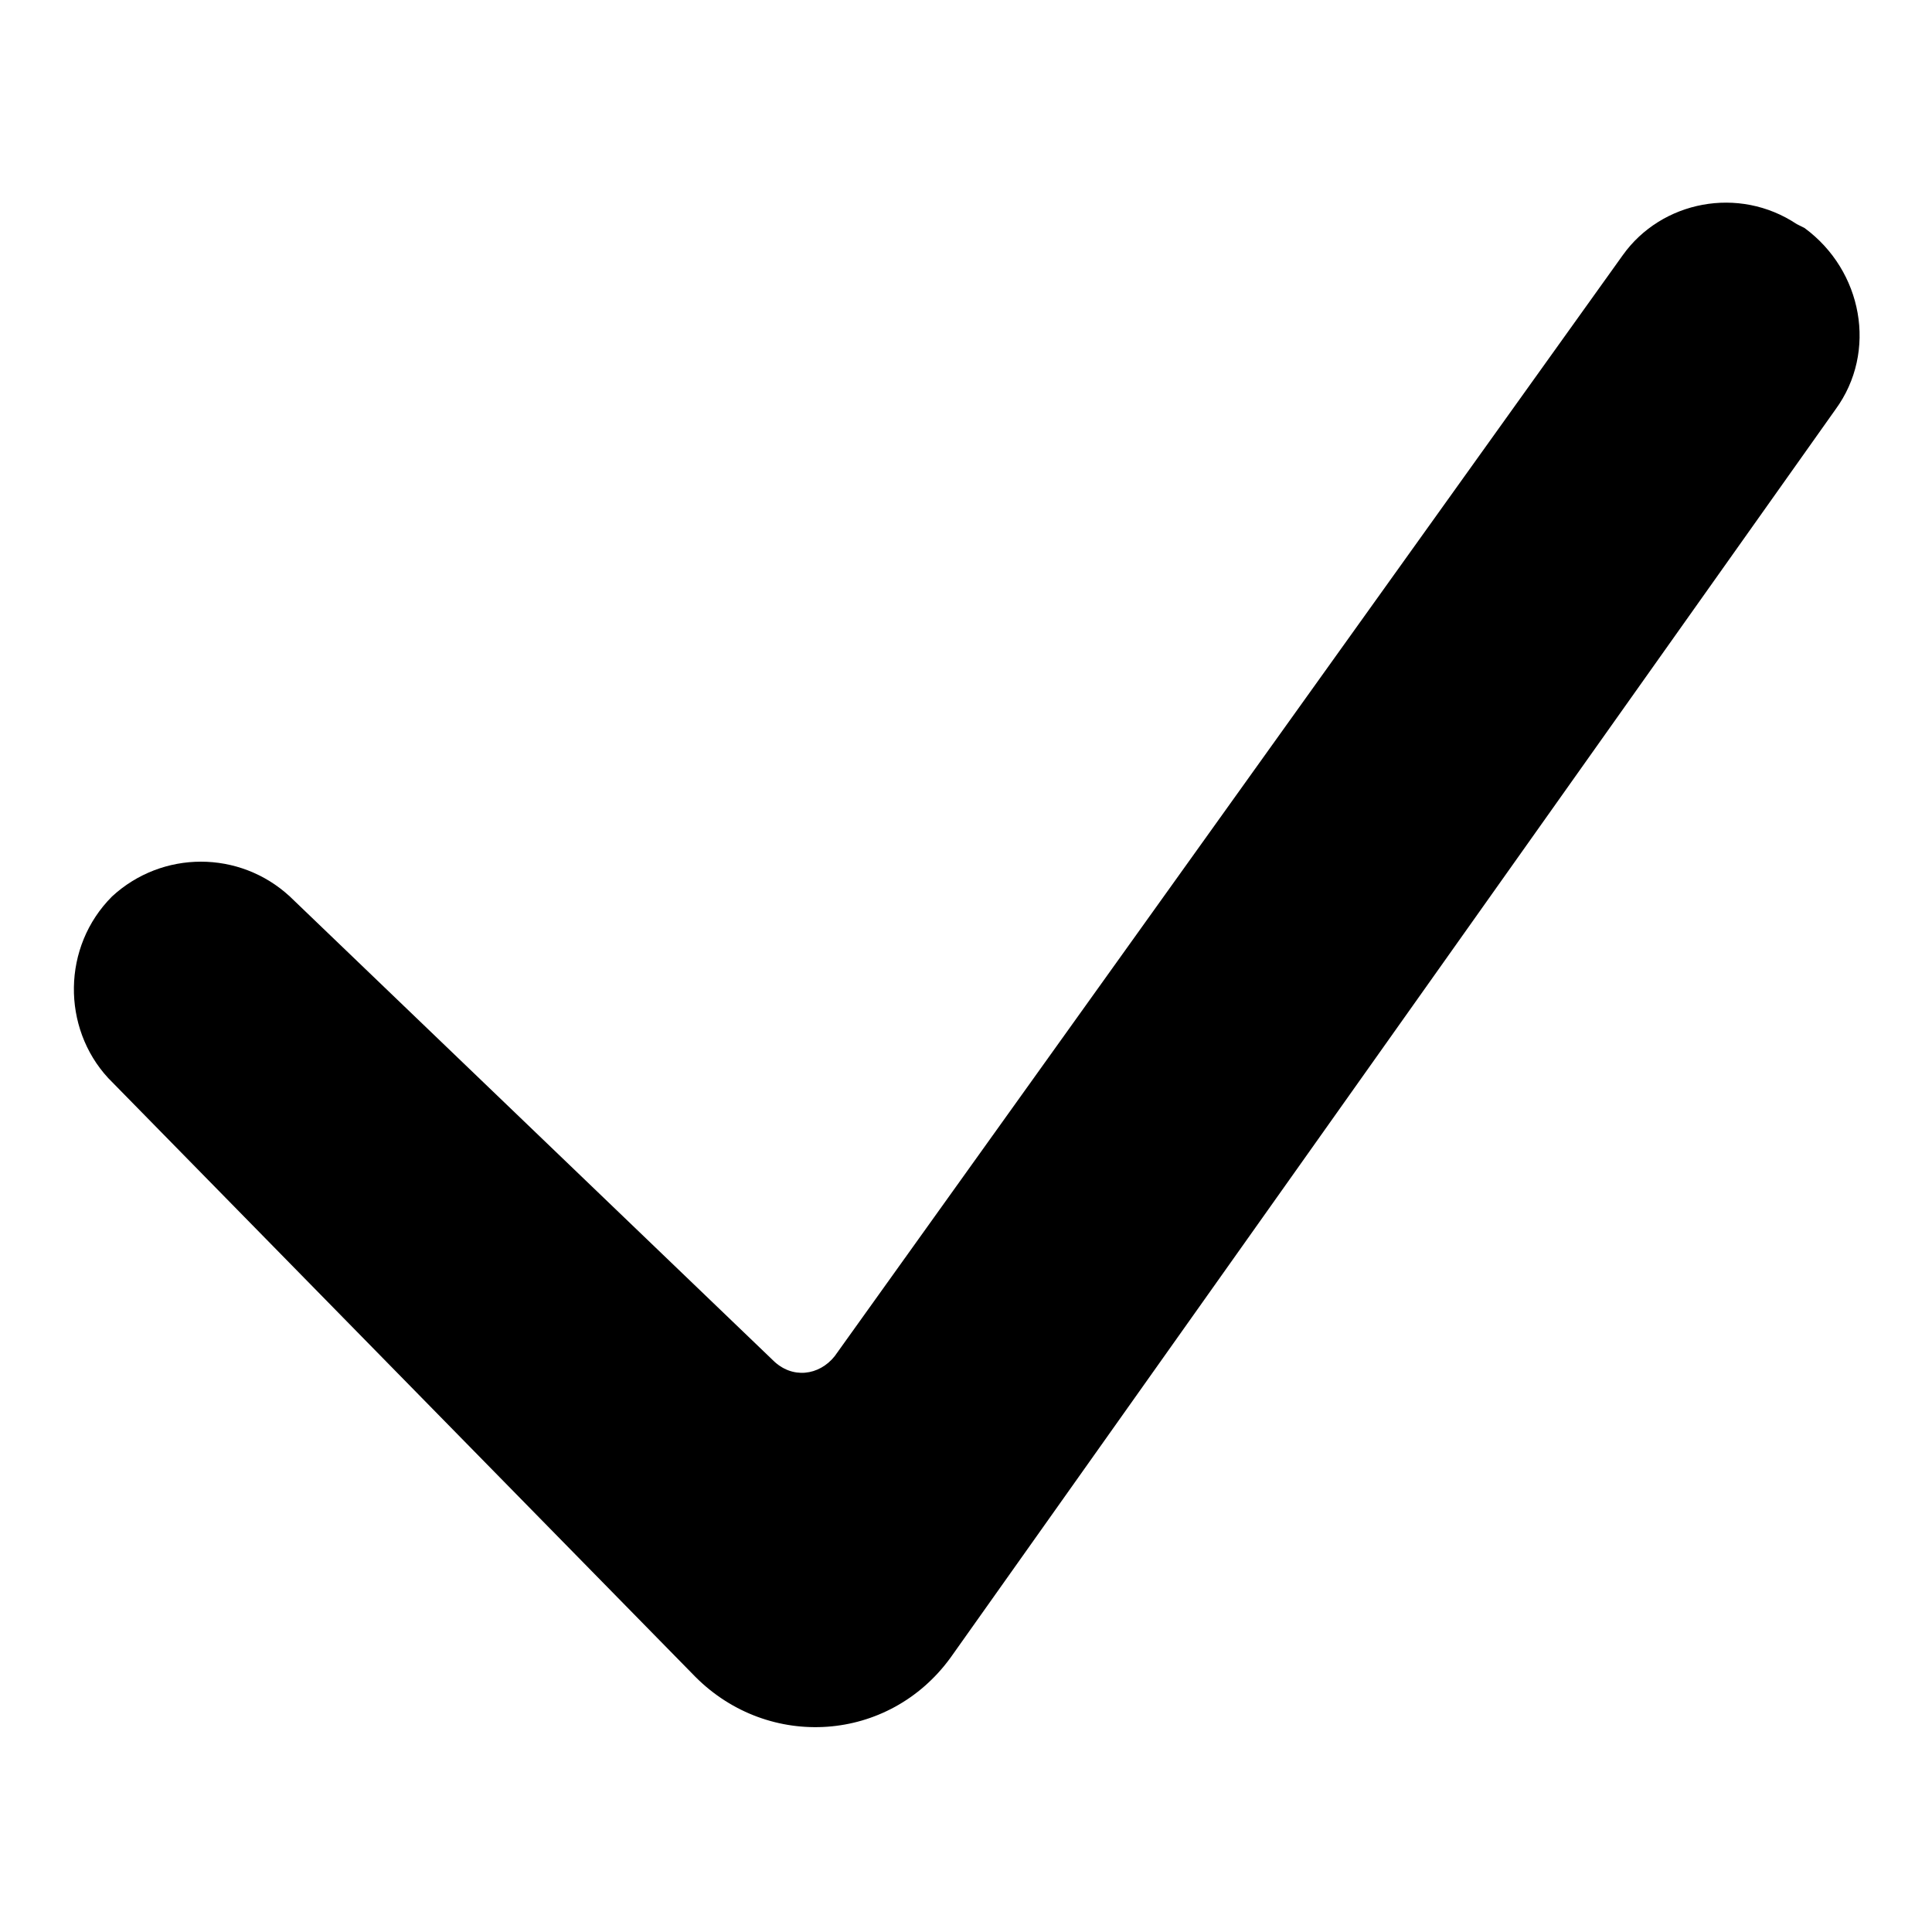 <?xml version="1.0" encoding="utf-8"?>
<!-- Generator: Adobe Illustrator 28.3.0, SVG Export Plug-In . SVG Version: 6.00 Build 0)  -->
<svg version="1.1" id="Capa_1" xmlns="http://www.w3.org/2000/svg" xmlns:xlink="http://www.w3.org/1999/xlink" x="0px" y="0px"
	 viewBox="0 0 50 50" style="enable-background:new 0 0 50 50;" xml:space="preserve">
<path d="M46.7,5.9l-0.2-0.1C45,4.8,43,5.2,42,6.6L21.6,35.1c-0.4,0.5-1.1,0.6-1.6,0.1l-12.5-12c-1.3-1.2-3.3-1.2-4.6,0
	c-1.3,1.3-1.3,3.4-0.1,4.7l15.2,15.5c1.9,1.9,5,1.7,6.6-0.5l22.9-32.3C48.6,9.1,48.2,7,46.7,5.9z"/>
</svg>
